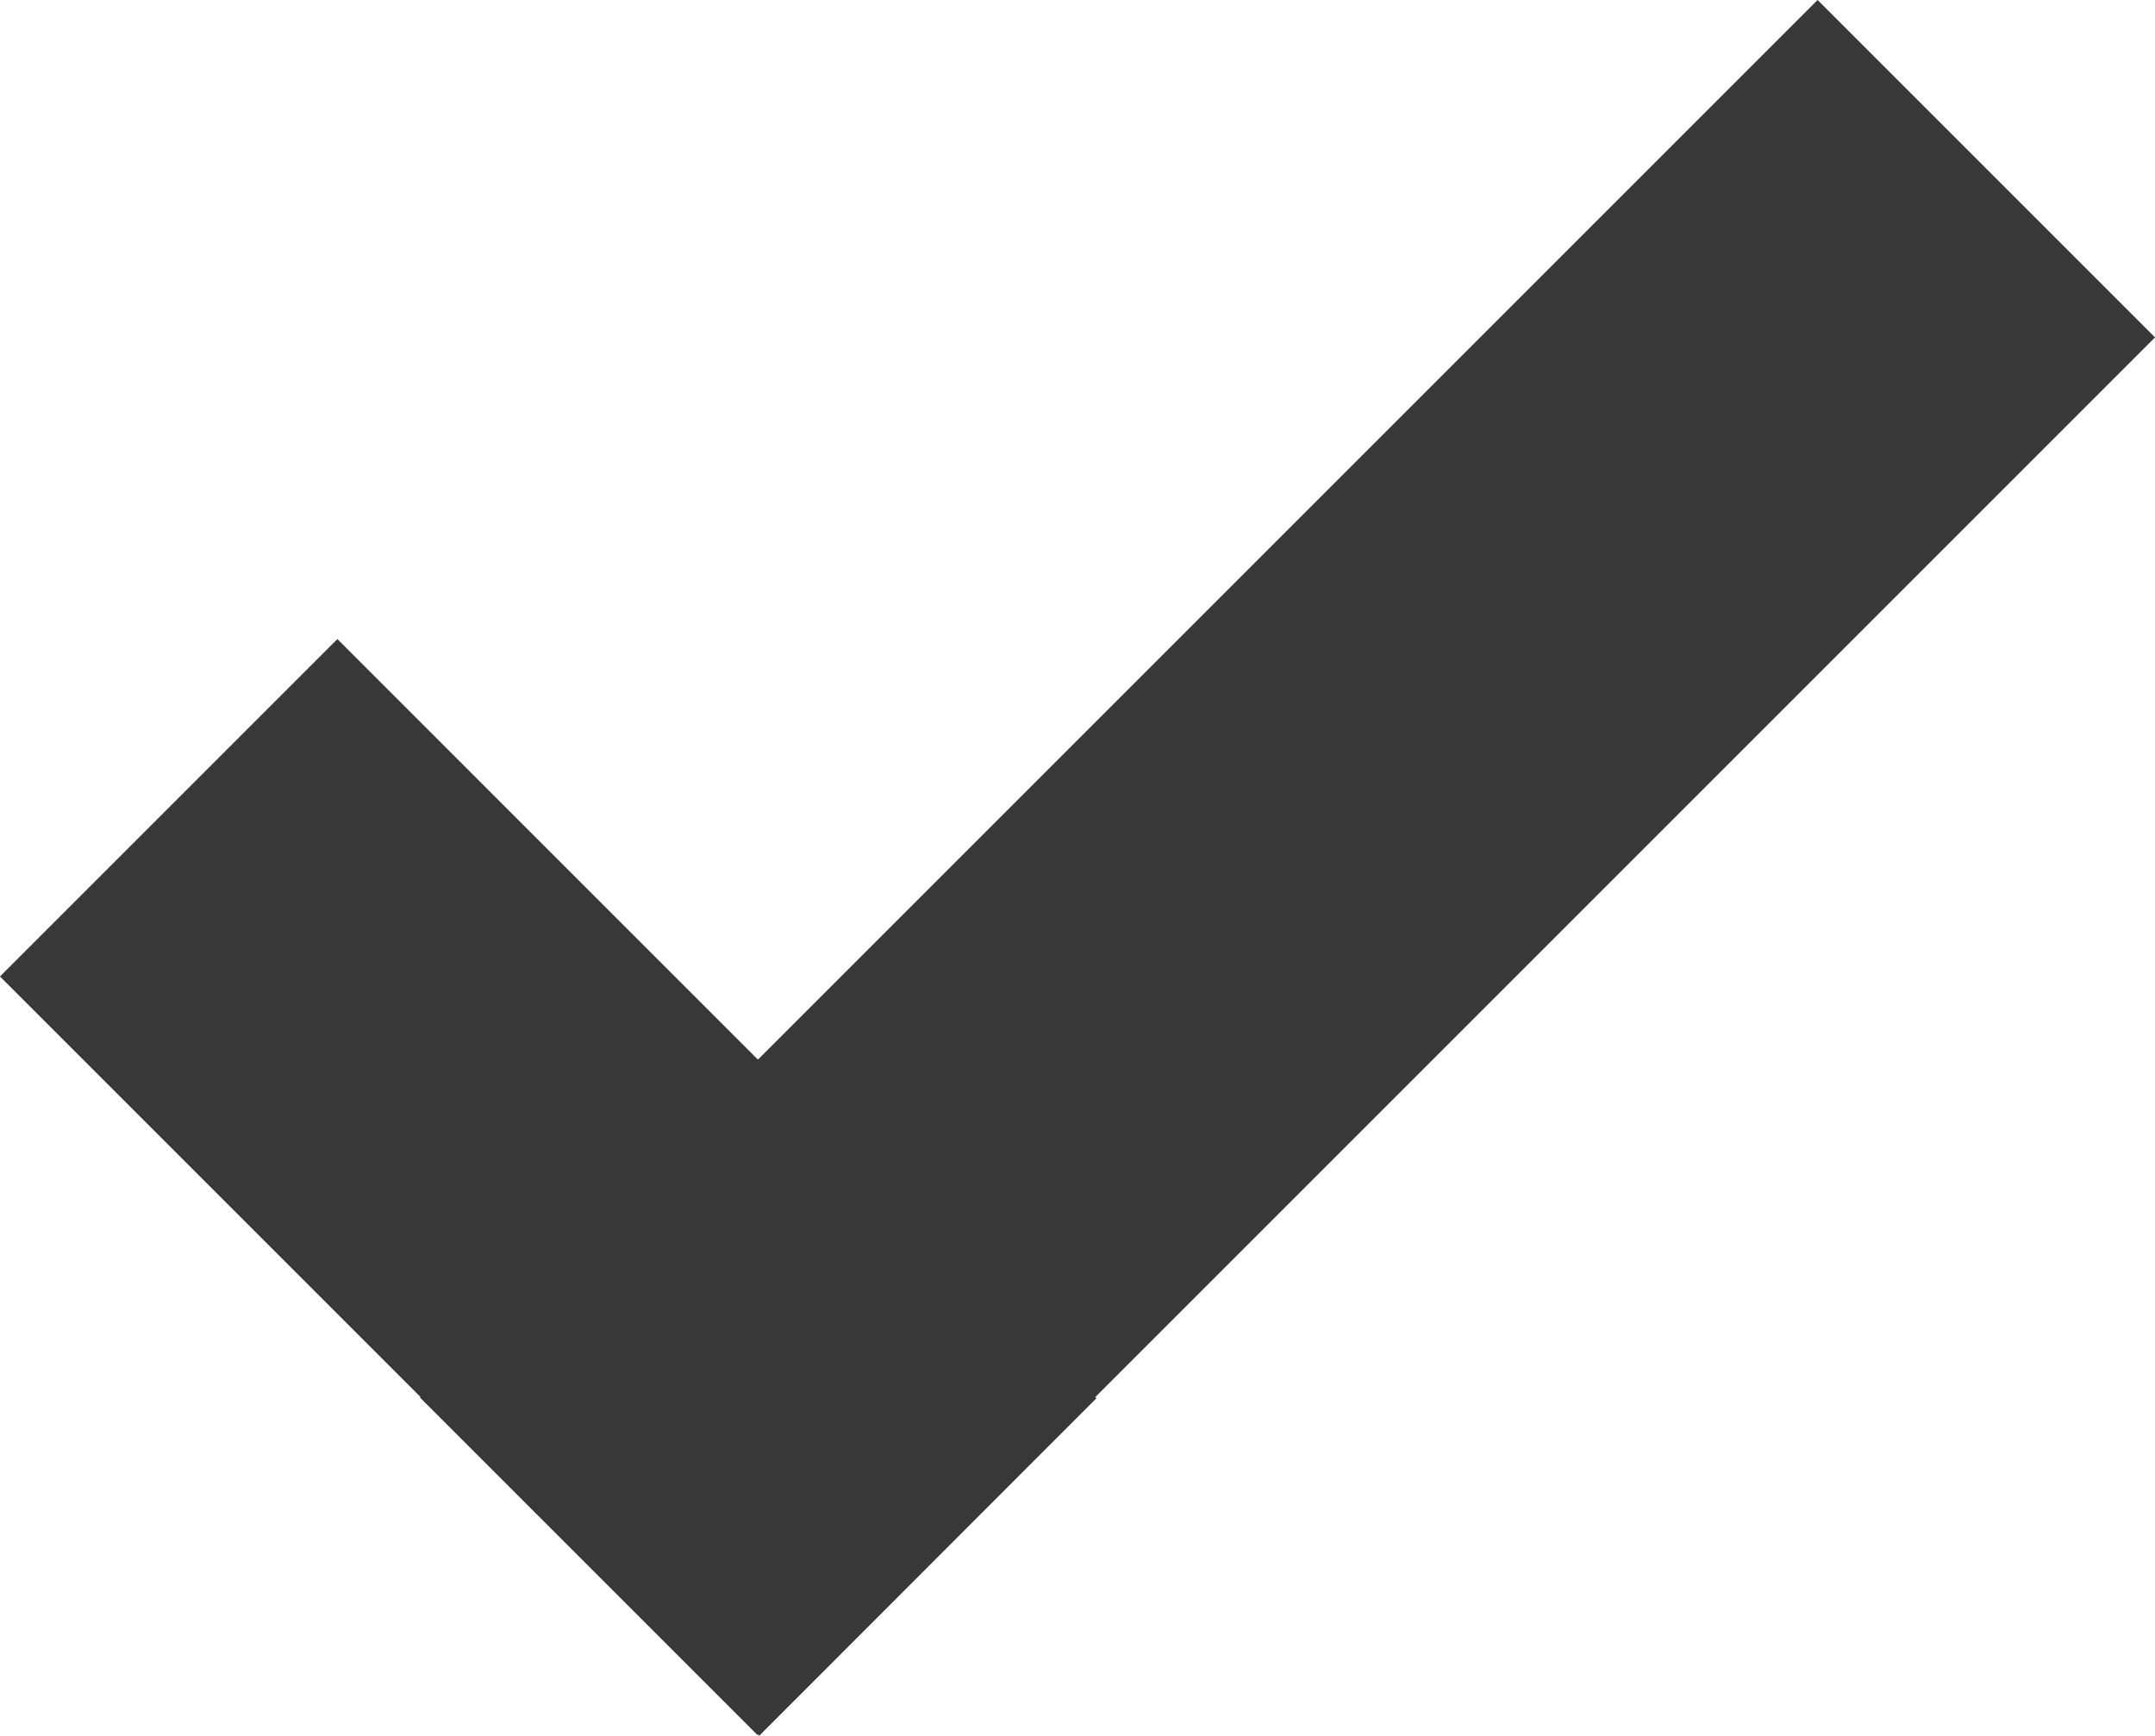 <svg xmlns="http://www.w3.org/2000/svg" xmlns:xlink="http://www.w3.org/1999/xlink" width="20.605" height="16.596" viewBox="0 0 20.605 16.596" fill="none">
<path d="M3.226 8.232L8.363 13.37L7.259 14.475L2.121 9.337L3.226 8.232ZM17.379 2.121L18.484 3.226L7.242 14.468L6.137 13.363L17.379 2.121Z" stroke="rgba(56, 56, 56, 1)" stroke-width="3"      fill="#383838" >
</path>
</svg>
